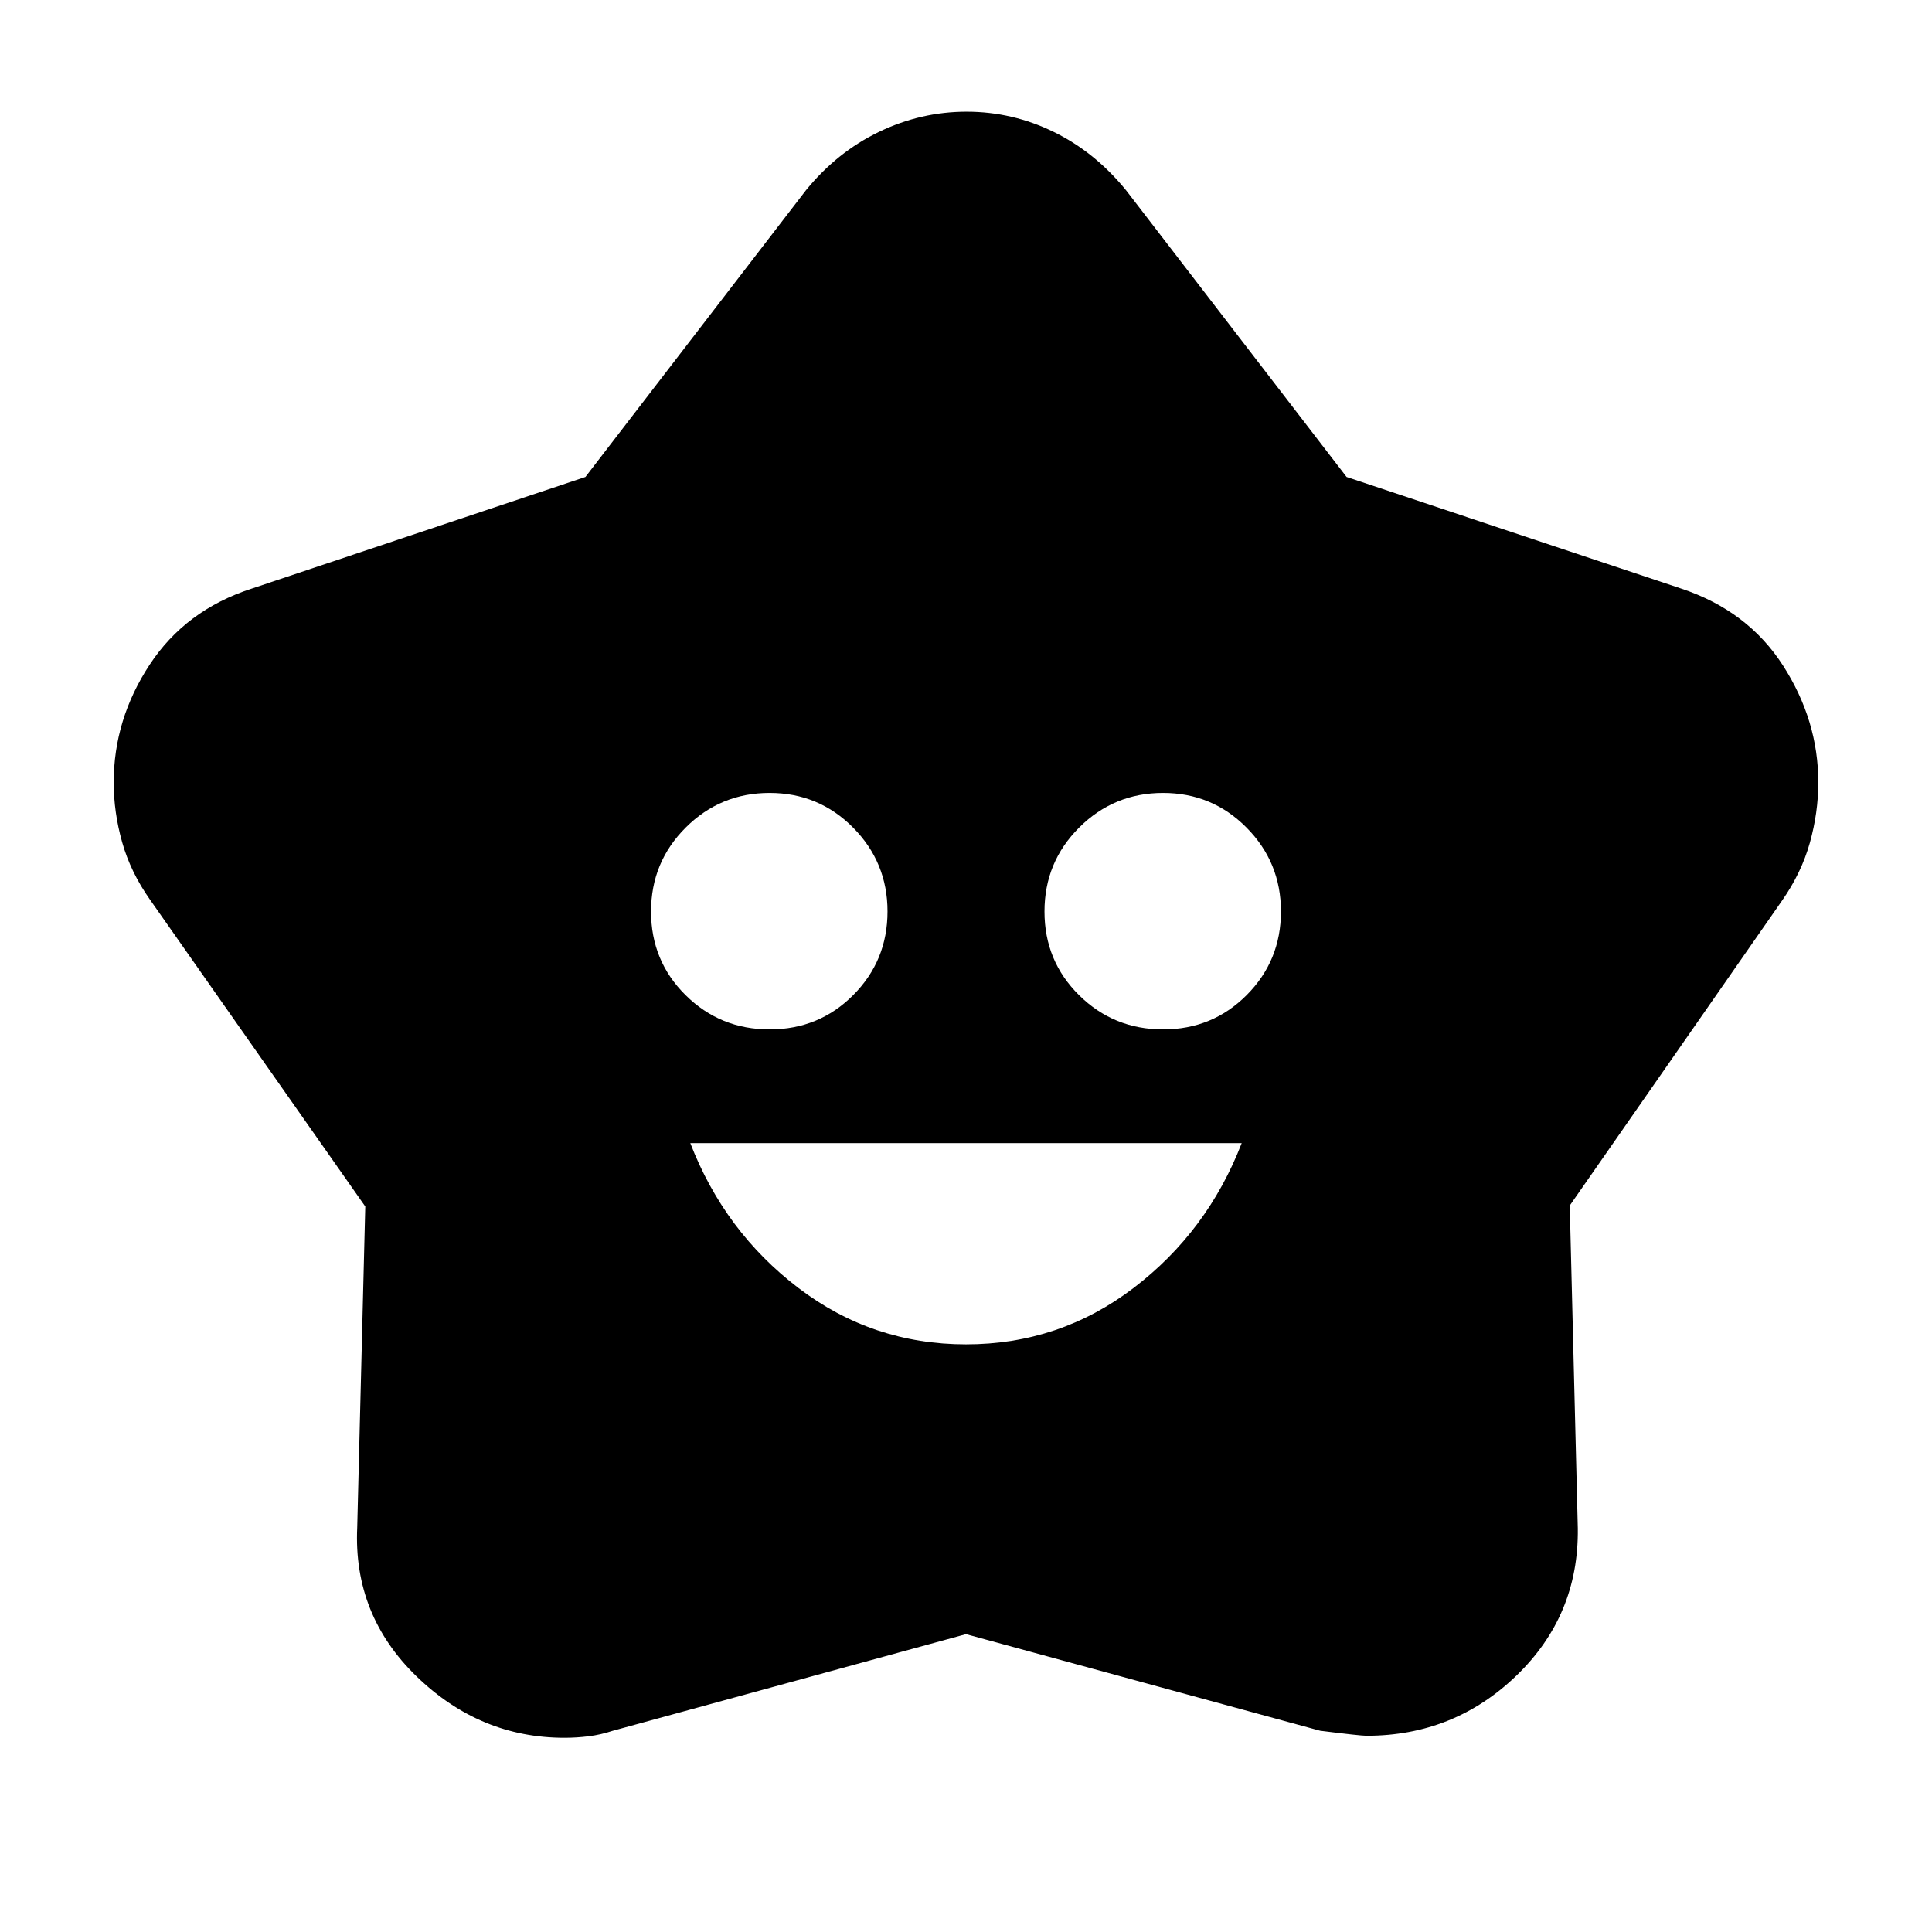 <svg xmlns="http://www.w3.org/2000/svg" height="24" viewBox="0 -960 960 960" width="24"><path d="M480-292q46.5 0 83.25-28T617-392H343q17 44 53.75 72T480-292Zm-97.559-156.5Q407-448.5 424-465.588q17-17.088 17-41.5t-17.088-41.662Q406.824-566 382.412-566t-41.662 17.191q-17.25 17.191-17.25 41.75t17.191 41.559q17.191 17 41.75 17Zm195.5 0q24.559 0 41.559-17.088 17-17.088 17-41.5t-17.088-41.662Q602.324-566 577.912-566t-41.662 17.191Q519-531.618 519-507.059t17.191 41.559q17.191 17 41.75 17ZM290.897-723 400.5-865.5q15.5-19 36.304-29 20.805-10 43.5-10 22.696 0 43.196 10 20.5 10 36 29L669.103-723 835.5-667.5q33 11 50.5 38.25t17.5 57.992q0 14.994-4.183 29.988-4.184 14.993-13.817 28.77L780-360.975l4 160.475q.5 43.199-30.5 73.099Q722.5-97.5 679-97.5q-3 0-23-2.5l-176-48-175.595 48.038Q298.5-98 292.5-97.25q-6 .75-12 .75-42 0-73.5-30.5t-29.5-74l4-159.5L74.5-513q-9.6-13.623-13.8-28.485-4.2-14.862-4.2-29.723 0-31.318 17.84-58.48Q92.183-656.851 125-667.5L290.897-723Z"/></svg>